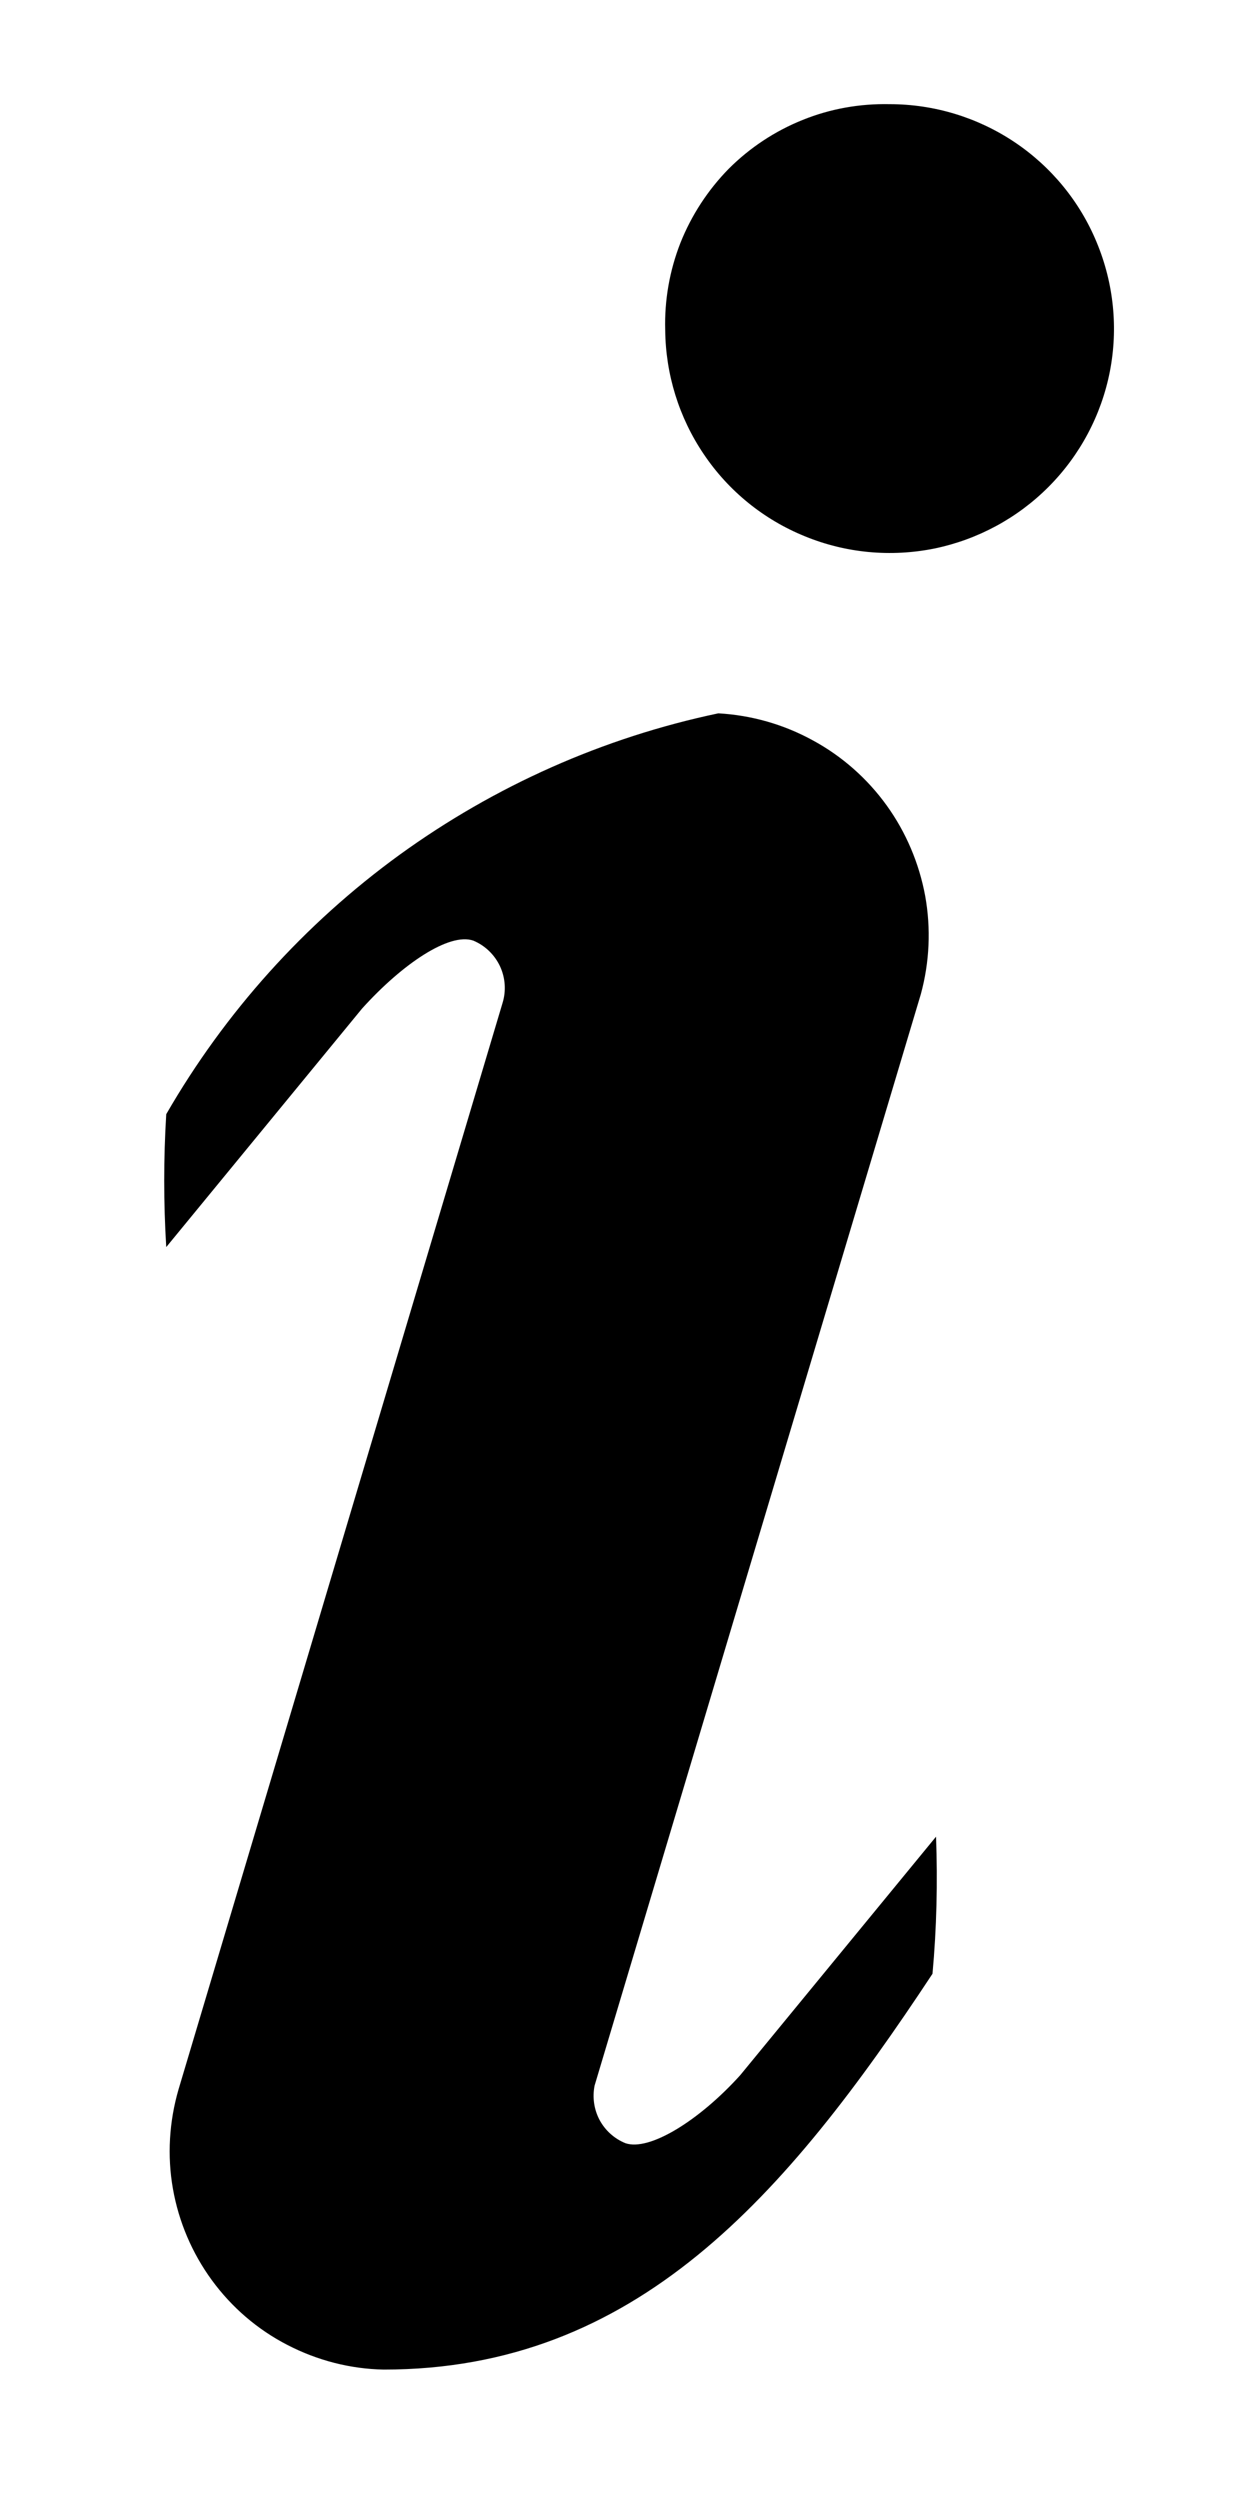<svg width="6" height="12" viewBox="0 0 6 12" fill="none" xmlns="http://www.w3.org/2000/svg">
<path d="M3.193 1.584C3.195 1.797 3.259 2.004 3.378 2.18C3.497 2.357 3.666 2.494 3.863 2.574C4.06 2.655 4.276 2.675 4.485 2.633C4.693 2.59 4.884 2.487 5.034 2.336C5.184 2.185 5.286 1.993 5.327 1.785C5.368 1.576 5.346 1.36 5.264 1.163C5.183 0.967 5.045 0.799 4.868 0.681C4.691 0.563 4.483 0.5 4.27 0.5C4.127 0.497 3.985 0.522 3.852 0.576C3.72 0.629 3.599 0.709 3.498 0.81C3.398 0.912 3.319 1.033 3.266 1.166C3.214 1.299 3.189 1.441 3.193 1.584ZM0.798 5.348C0.785 5.561 0.785 5.774 0.798 5.986L1.738 4.841C1.932 4.626 2.157 4.475 2.272 4.515C2.329 4.539 2.374 4.583 2.4 4.638C2.426 4.694 2.43 4.757 2.412 4.815L0.857 10.029C0.812 10.184 0.802 10.347 0.83 10.506C0.858 10.665 0.922 10.815 1.017 10.945C1.112 11.075 1.236 11.182 1.38 11.256C1.523 11.33 1.681 11.371 1.842 11.374C3.051 11.374 3.769 10.546 4.476 9.474C4.496 9.255 4.501 9.036 4.493 8.816L3.553 9.961C3.358 10.177 3.117 10.328 3.001 10.287C2.948 10.265 2.905 10.226 2.878 10.176C2.851 10.125 2.843 10.067 2.854 10.011L4.42 4.772C4.462 4.618 4.469 4.457 4.441 4.301C4.412 4.144 4.349 3.995 4.256 3.866C4.163 3.737 4.042 3.63 3.902 3.554C3.762 3.477 3.607 3.433 3.448 3.424C2.896 3.54 2.375 3.772 1.918 4.103C1.461 4.435 1.08 4.859 0.798 5.348Z" fill="currentColor"/>
</svg>
